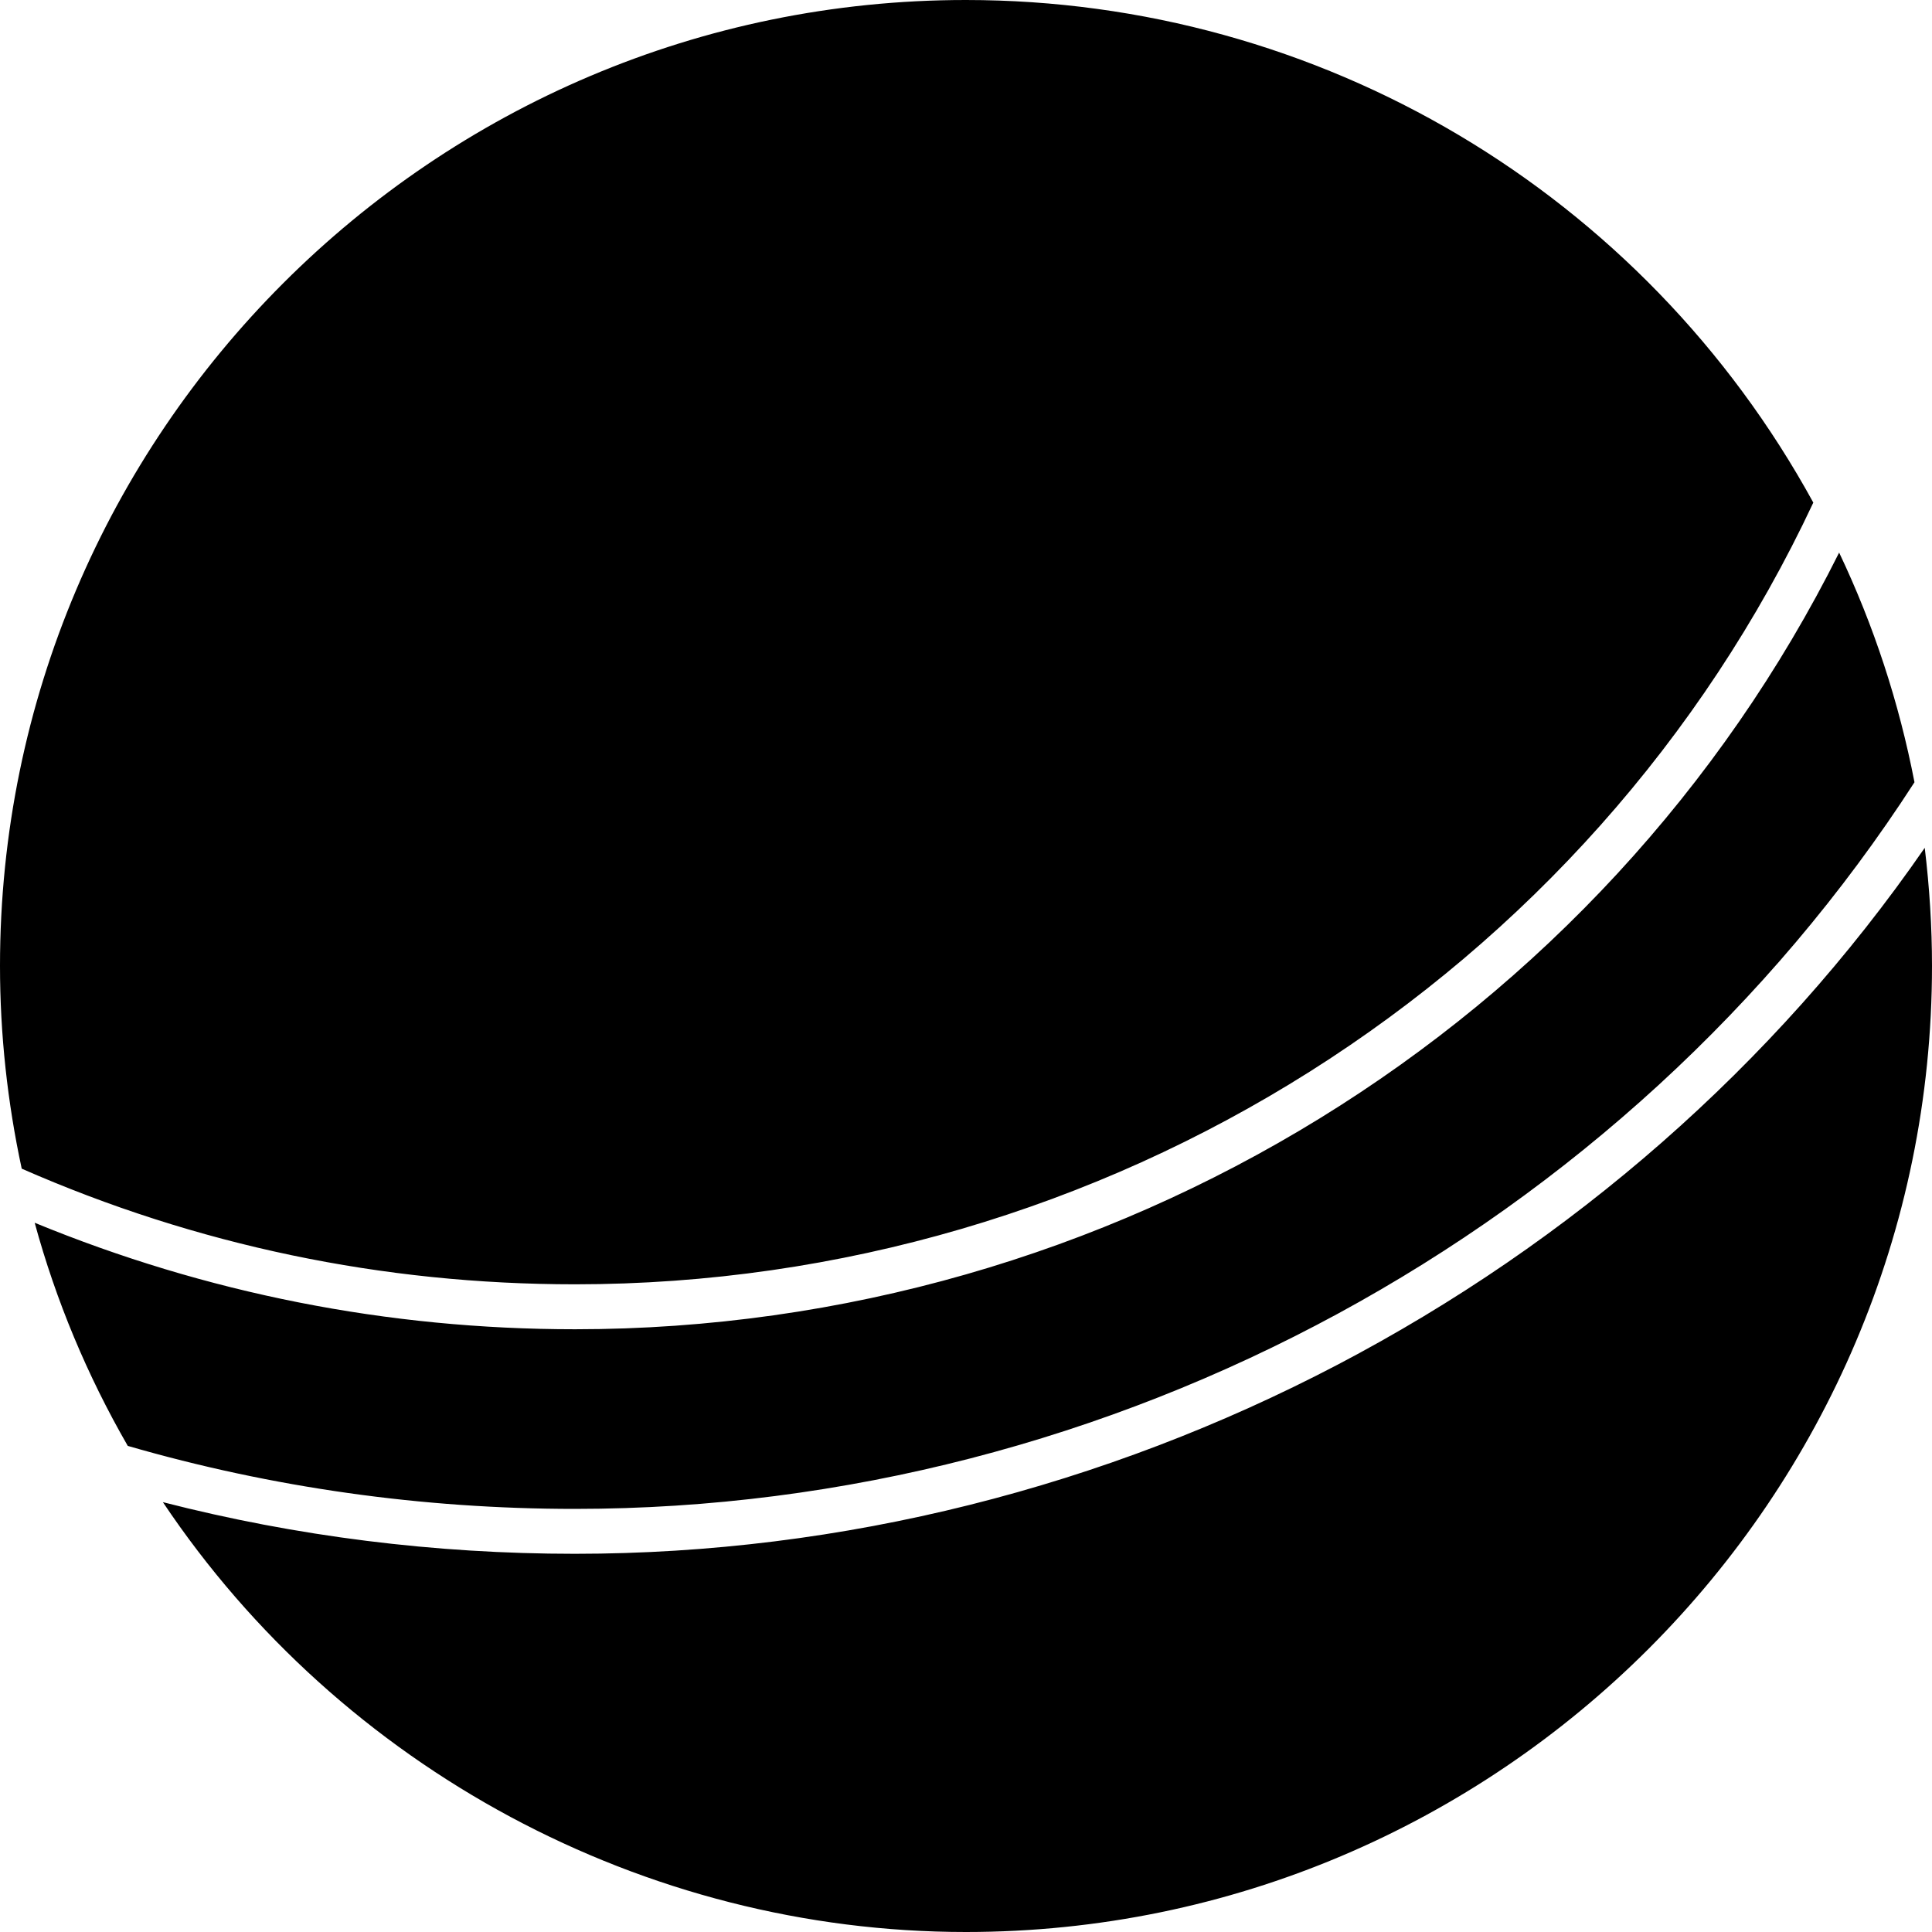 <?xml version="1.0" encoding="UTF-8" standalone="no"?>
<svg
   xmlns:dc="http://purl.org/dc/elements/1.1/"
   xmlns:cc="http://creativecommons.org/ns#"
   xmlns:rdf="http://www.w3.org/1999/02/22-rdf-syntax-ns#"
   xmlns:svg="http://www.w3.org/2000/svg"
   xmlns="http://www.w3.org/2000/svg"
   xmlns:sodipodi="http://sodipodi.sourceforge.net/DTD/sodipodi-0.dtd"
   xmlns:inkscape="http://www.inkscape.org/namespaces/inkscape"
   version="1.1"
   x="0px"
   y="0px"
   viewBox="0 0 1000 1000"
   enable-background="new 0 0 100 100"
   xml:space="preserve"
   id="svg8"
   sodipodi:docname="ball.svg"
   width="1000"
   height="1000"
   inkscape:version="0.92.2 (5c3e80d, 2017-08-06)"><defs
     id="defs12" /><sodipodi:namedview
     pagecolor="#ffffff"
     bordercolor="#666666"
     borderopacity="1"
     objecttolerance="10"
     gridtolerance="10"
     guidetolerance="10"
     inkscape:pageopacity="0"
     inkscape:pageshadow="2"
     inkscape:window-width="640"
     inkscape:window-height="480"
     id="namedview10"
     showgrid="false"
     fit-margin-top="0"
     fit-margin-left="0"
     fit-margin-right="0"
     fit-margin-bottom="0"
     inkscape:zoom="0.118"
     inkscape:cx="-1017.7346"
     inkscape:cy="-1201.7504"
     inkscape:current-layer="svg8" /><path
     d="M 297.641,664.756 C 197.842,664.756 101.543,644.533 11.244,604.9 3.867,570.644 0,535.378 0,499.922 0,224.267 224.264,0 499.917,0 683.148,0 850.602,99.589 938.567,260.144 823.28,506.122 572.416,664.756 297.641,664.756 Z m -0.033,139.489 c -72.566,0 -144.165,-8.989 -213.298,-26.733 C 176.509,915.311 333.341,1000 499.928,1000 775.669,1000 1000,775.667 1000,499.922 c 0,-20.133 -1.289,-40.589 -3.756,-61.089 C 839.98,664.944 575.138,804.244 297.608,804.244 Z M 990.933,404.889 c -7.989,-41.233 -21.033,-81.1 -39,-118.867 -122.343,244.967 -376.518,402 -654.293,402 -97.166,0 -191.087,-18.689 -279.686,-55.122 11.011,40.344 27.177,79.044 48.177,115.489 C 140.732,769.989 218.575,781 297.608,781 575.927,780.989 841.113,636.978 990.933,404.889 Z"
     id="path2"
     inkscape:connector-curvature="0"
     style="stroke-width:11.111" /></svg>